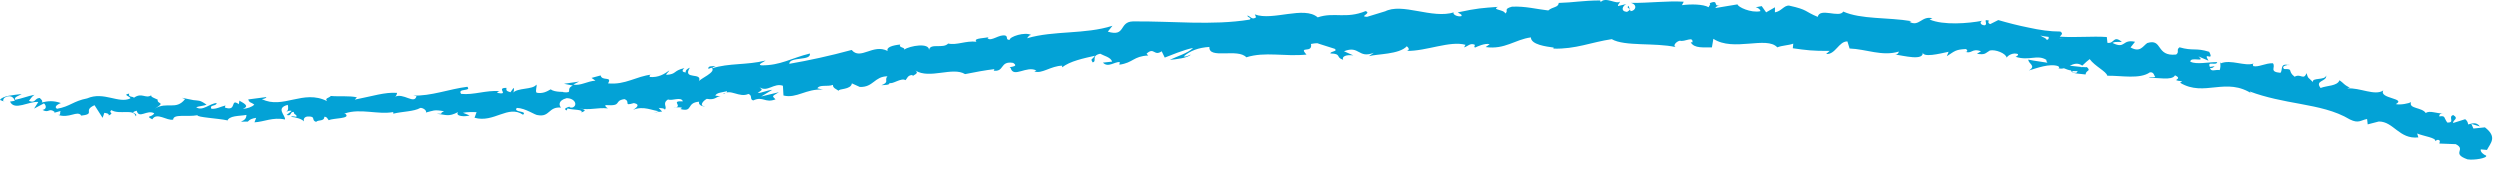 <svg width="115" height="8" viewBox="0 0 115 8" fill="none" xmlns="http://www.w3.org/2000/svg">
<path d="M105.298 2.998C104.853 2.885 105.026 3.216 104.899 3.35C104.354 3.303 104.701 3.091 104.553 2.909C104.205 2.9 103.895 3.101 103.652 3.041C103.644 2.993 103.599 2.967 103.668 2.921C103.269 3.067 102.622 2.72 102.158 2.913C102.134 2.885 102.12 2.858 102.118 2.834C102.157 2.987 102.14 3.127 102.106 3.224C101.904 3.19 101.703 3.322 101.662 3.127C101.784 3.154 101.808 3.086 101.876 3.043L101.654 3.078C101.516 2.782 101.957 3.046 101.992 2.856C101.569 2.857 101.052 2.975 100.756 2.842C100.739 2.577 101.504 2.904 101.127 2.596L101.591 2.792C101.3 2.317 101.879 2.877 101.623 2.383C100.999 2.186 100.886 2.358 100.259 2.176C100.089 2.293 100.268 2.392 100.102 2.509C99.154 2.611 99.497 1.753 98.773 1.98C98.57 2.12 98.453 2.432 98.005 2.182L98.212 1.922C97.597 1.789 97.792 2.277 97.173 1.976C97.308 1.882 97.674 1.962 97.588 1.912C97.202 1.613 97.267 2.025 96.942 1.97L96.913 1.703C96.244 1.655 95.487 1.738 94.749 1.686C94.8 1.616 94.935 1.554 94.776 1.451C94.305 1.452 93.813 1.379 93.325 1.271C92.838 1.175 92.357 1.05 91.92 0.923L91.555 1.107C91.476 1.097 91.419 0.991 91.508 0.957C91.166 0.836 91.476 1.097 91.297 1.165C91.097 1.158 91.049 1.011 91.182 0.956C90.544 1.078 89.391 1.172 88.759 0.896L88.892 0.841C88.394 0.711 88.286 1.25 87.833 1.006L87.926 0.973C86.833 0.789 85.608 0.898 84.79 0.532C84.613 0.845 83.709 0.332 83.615 0.776C82.997 0.522 83.18 0.452 82.303 0.259C82.068 0.233 81.939 0.526 81.646 0.567L81.649 0.335L81.242 0.568L81.039 0.281L80.763 0.334C80.871 0.351 80.99 0.445 80.974 0.515C80.545 0.607 79.935 0.32 79.927 0.201L78.909 0.369C78.93 0.277 79.103 0.25 79.241 0.192C78.697 0.414 79.147 -0.058 78.645 0.146C78.711 0.199 78.606 0.284 78.595 0.332C78.351 0.191 77.786 0.182 77.369 0.238L77.452 0.079C76.701 0.031 75.864 0.143 75.023 0.133C75.328 0.211 75.256 0.49 75.01 0.515L74.911 0.267C74.751 0.421 75.17 0.357 74.843 0.547C74.53 0.522 74.631 0.269 74.813 0.186L74.43 0.278C74.409 0.203 74.499 0.165 74.521 0.069C74.365 0.224 73.857 -0.172 73.633 0.095L73.611 0.02C72.767 0.026 72.384 0.117 71.7 0.135C71.69 0.351 71.421 0.305 71.221 0.481C70.716 0.427 70.153 0.275 69.547 0.308C69.124 0.425 69.428 0.49 69.238 0.622C69.2 0.43 68.595 0.463 68.904 0.316C68.177 0.371 67.974 0.372 67.058 0.57C67.162 0.644 67.276 0.674 67.221 0.743C67.056 0.783 66.839 0.679 66.858 0.583L66.901 0.562C65.881 0.895 64.49 0.096 63.686 0.537L63.729 0.516L62.885 0.774C62.492 0.762 63.112 0.616 62.818 0.51C61.916 0.883 61.361 0.542 60.614 0.799C59.992 0.257 58.538 0.973 57.724 0.663L57.779 0.796C57.582 0.941 57.524 0.737 57.374 0.715C57.401 0.818 57.602 0.821 57.482 0.903C55.763 1.182 53.897 0.965 52.113 0.985C51.46 1.003 51.8 1.71 50.96 1.456L51.173 1.186C49.891 1.592 48.499 1.394 47.242 1.76C47.315 1.695 47.309 1.62 47.435 1.61C47.149 1.451 46.434 1.688 46.444 1.834C46.242 1.834 46.384 1.704 46.255 1.639C45.975 1.556 45.595 1.927 45.434 1.762C45.405 1.736 45.504 1.697 45.555 1.677C45.388 1.779 44.732 1.726 44.917 1.92C44.428 1.863 44.007 2.093 43.615 2.003C43.386 2.258 42.785 1.965 42.736 2.299C42.74 1.955 41.868 2.101 41.581 2.284C41.672 2.173 41.308 2.202 41.414 2.048C41.068 2.081 40.755 2.173 40.833 2.346C40.159 1.994 39.582 2.787 39.177 2.298C38.166 2.572 37.225 2.777 36.307 2.936C36.312 2.591 37.325 2.815 37.255 2.461C36.39 2.675 35.909 3.012 35.032 3.006C34.801 2.98 35.146 2.845 35.219 2.784C34.353 3.002 33.523 2.894 32.759 3.143C32.758 3.111 32.838 3.067 32.915 3.035C32.762 3.058 32.555 3.014 32.586 3.169L32.73 3.113C32.995 3.317 32.157 3.631 32.141 3.755C32.364 3.289 31.363 3.706 31.732 3.114C31.634 3.15 31.514 3.235 31.545 3.335C31.394 3.316 31.34 3.261 31.483 3.131C30.941 3.259 31.148 3.408 30.649 3.445C30.647 3.371 30.745 3.335 30.79 3.24C30.549 3.407 30.306 3.573 29.881 3.542C29.903 3.496 29.85 3.441 29.977 3.431C29.256 3.507 28.774 3.914 27.969 3.835C28.18 3.491 27.689 3.748 27.629 3.47L27.21 3.584L27.391 3.711C27.017 3.73 26.7 3.961 26.371 3.889L26.639 3.752L25.944 3.854L26.349 3.935C25.979 4.107 26.416 4.288 25.909 4.242C26.007 4.206 25.535 4.266 25.33 4.11C25.151 4.213 24.967 4.318 24.684 4.265C24.606 4.181 24.722 3.948 24.672 3.893C24.507 4.139 23.8 4.02 23.584 4.282C23.658 4.217 23.653 4.068 23.624 4.042L23.481 4.243C23.302 4.19 23.277 4.165 23.297 4.042C22.774 4.035 23.486 4.392 22.857 4.271C22.904 4.251 22.878 4.226 22.98 4.19C22.353 4.144 21.786 4.38 21.21 4.318C21.024 4.043 21.706 4.222 21.498 3.992C20.679 4.092 19.813 4.43 19.009 4.394L19.158 4.42C19.065 4.827 18.556 4.248 18.159 4.456C18.257 4.42 18.278 4.227 18.256 4.272C17.705 4.232 17.145 4.422 16.319 4.583L16.417 4.478C16.09 4.395 15.569 4.451 15.22 4.414C15.122 4.519 14.922 4.509 15.048 4.654C13.96 4.095 13.009 5.043 12.047 4.559C12.16 4.557 12.317 4.465 12.227 4.468L11.418 4.574C11.483 4.748 11.526 4.68 11.697 4.813C11.596 4.918 11.37 5.002 11.168 5.003C11.53 4.88 11.162 4.722 11.002 4.627C11.028 4.679 10.976 4.741 10.99 4.795C10.562 4.491 10.925 5.149 10.342 4.946L10.371 4.852C10.154 4.903 9.958 5.025 9.723 5.003C9.625 4.802 9.951 4.903 9.966 4.74C9.64 4.754 9.319 5.136 9.024 4.932C9.164 4.879 9.364 4.874 9.501 4.816C9.178 4.583 9.141 4.64 8.901 4.605L8.923 4.61L8.369 4.499L8.51 4.562C8.098 5.09 7.677 4.655 7.12 4.998C7.661 4.675 7.21 4.809 7.254 4.582C7.113 4.519 6.901 4.447 6.963 4.379C6.699 4.564 6.53 4.23 6.158 4.499C6.144 4.425 5.881 4.49 5.942 4.305C5.602 4.364 6.021 4.436 5.993 4.527C5.464 4.783 4.771 4.193 4.011 4.525C3.361 4.652 3.23 4.898 2.623 5.004C2.422 4.88 2.8 4.741 2.8 4.741C2.477 4.625 2.229 4.638 1.916 4.714C1.981 4.651 1.92 4.595 1.828 4.507C1.582 4.513 1.652 4.766 1.331 4.642C1.391 4.563 1.468 4.433 1.589 4.36C1.294 4.412 1.001 4.536 0.697 4.591C0.623 4.457 0.887 4.405 0.999 4.326C0.659 4.368 0.115 4.399 0 4.598L0.214 4.682C0.089 4.685 0.158 4.502 0.25 4.473C0.548 4.327 0.665 4.564 0.679 4.637L0.461 4.673C0.663 5.115 1.33 4.646 1.762 4.691L1.568 4.996L2.024 4.754C2.117 4.838 2.173 5.018 1.955 5.057C2.259 5.22 2.235 4.954 2.496 5.134C2.525 5.16 2.51 5.176 2.484 5.19L2.791 5.104C2.73 5.168 2.833 5.328 2.65 5.278C3.192 5.472 3.538 5.065 3.739 5.309L3.692 5.326C4.454 5.24 3.772 5.096 4.348 4.839L4.72 5.421L4.799 5.191C4.879 5.201 5.033 5.221 5 5.314C5.295 5.164 4.953 5.214 5.123 5.066C5.495 5.291 6.161 4.981 6.243 5.35C6.381 5.175 5.886 5.214 6.287 5.092C6.398 5.49 6.752 5.027 7.095 5.21C6.986 5.415 6.662 5.305 7.004 5.489C7.215 5.144 7.674 5.568 7.965 5.502C7.978 5.225 8.597 5.39 9.084 5.3C9.054 5.398 10 5.439 10.456 5.536L10.445 5.584C10.528 5.303 10.996 5.348 11.337 5.286C11.325 5.455 11.264 5.518 11.083 5.597L11.402 5.593C11.478 5.501 11.574 5.453 11.784 5.42L11.706 5.627C12.133 5.608 12.56 5.375 13.111 5.497C13.136 5.301 12.664 4.972 13.238 4.823C13.261 4.926 13.286 5.106 13.139 5.154C13.189 5.138 13.315 5.062 13.414 5.104L13.185 5.289C13.438 5.358 13.313 5.14 13.513 5.147C13.514 5.298 13.665 5.247 13.637 5.369C13.587 5.385 13.46 5.313 13.387 5.374C13.612 5.394 13.889 5.473 13.981 5.584C13.957 5.5 13.977 5.381 14.141 5.36C14.566 5.337 14.291 5.534 14.543 5.604C14.642 5.498 14.918 5.596 14.919 5.371C15.044 5.368 15.071 5.472 15.12 5.529C15.338 5.424 16.148 5.469 15.893 5.24L15.834 5.226C15.834 5.226 15.859 5.22 15.872 5.215C16.587 4.975 17.375 5.283 18.089 5.155L18.091 5.229C18.515 5.124 19.041 5.136 19.337 4.963C19.463 4.956 19.643 5.087 19.592 5.176C19.915 5.102 19.949 5.025 20.425 5.118C20.103 5.266 20.544 5.227 20.092 5.232C20.521 5.276 20.623 5.389 21.069 5.156C20.926 5.357 21.402 5.38 21.601 5.309L21.294 5.188C21.522 5.147 21.718 5.153 21.923 5.157L21.829 5.416C22.719 5.67 23.367 4.807 24.06 5.277C24.279 5.086 23.581 5.183 23.775 4.963C24.176 4.973 24.614 5.302 24.74 5.296C25.295 5.4 25.228 4.895 25.806 4.949C25.728 4.865 25.642 4.628 26.065 4.515C26.467 4.521 26.581 4.858 26.335 4.946C26.239 4.959 26.19 4.936 26.193 4.906C26.067 4.947 25.9 4.998 26.063 5.082L26.108 4.987C26.312 5.065 26.862 5.02 26.741 5.175C27.038 5.068 26.859 5.019 26.633 4.987C27.155 5.083 27.433 4.937 27.966 4.985C27.879 4.941 27.793 4.84 27.876 4.836C28.657 4.886 28.204 4.639 28.724 4.559C29.032 4.673 28.643 4.895 29.16 4.741C29.491 4.809 29.247 4.974 29.124 5.055C29.591 4.847 30.03 5.099 30.307 5.112L30.061 5.203C30.21 5.148 30.332 5.141 30.458 5.131L30.299 4.962C30.45 4.981 30.576 4.975 30.578 5.049C30.721 4.919 30.438 4.761 30.729 4.575C30.933 4.653 31.326 4.431 31.413 4.661C30.783 4.63 31.499 4.895 30.976 4.973C31.074 4.937 31.201 4.927 31.352 4.946C31.377 4.972 31.336 4.997 31.293 5.015C31.905 5.178 31.546 4.723 32.163 4.677C32.096 4.817 32.325 4.92 32.427 4.881C32.178 4.898 32.29 4.667 32.511 4.547C32.914 4.62 32.934 4.434 33.145 4.428L32.903 4.399C32.973 4.26 33.172 4.259 33.443 4.196C33.474 4.297 33.196 4.288 33.3 4.327C33.585 4.066 34.011 4.513 34.428 4.321C34.633 4.395 34.468 4.571 34.647 4.62C35.112 4.407 35.183 4.758 35.673 4.57C35.513 4.402 35.491 4.447 35.83 4.241L35.015 4.439L35.524 4.132C35.275 4.153 35.007 4.29 34.855 4.275C35.096 4.104 35.073 4.153 34.941 4.015C35.305 4.257 35.605 3.797 36.014 3.945L36.04 4.394C36.651 4.541 37.072 4.074 37.854 4.121L37.6 4.063C37.689 3.877 38.072 4 38.316 3.904C38.305 4.053 38.467 4.094 38.58 4.178C38.558 4.068 39.144 4.14 39.187 3.835L39.549 3.999C40.176 4.026 40.22 3.512 40.823 3.51C40.657 3.689 40.938 3.769 40.546 3.92C40.745 3.904 40.928 3.915 40.921 3.812C41.046 3.895 41.456 3.561 41.653 3.688C41.731 3.616 41.744 3.456 41.971 3.45C41.999 3.479 41.977 3.525 41.977 3.525C41.971 3.45 42.318 3.393 42.108 3.244C42.764 3.654 43.821 3.057 44.394 3.409C44.825 3.321 45.345 3.226 45.74 3.18C45.718 3.226 45.746 3.256 45.67 3.246C46.228 3.339 45.969 2.79 46.602 2.892C46.942 3.106 46.282 3.052 46.49 3.127C46.617 3.61 47.235 2.998 47.675 3.246L47.578 3.282C47.911 3.42 48.339 3.029 48.865 3.021C48.865 3.021 48.843 3.066 48.868 3.095C49.204 2.814 49.873 2.676 50.369 2.564C50.228 2.769 50.151 2.685 50.26 2.869C50.484 2.823 50.167 2.561 50.611 2.472C50.765 2.565 51.096 2.629 51.158 2.834L50.735 2.881C50.973 3.133 51.284 2.827 51.51 2.856L51.491 2.976C52.137 2.886 52.123 2.588 52.819 2.553L52.741 2.469C53.099 2.143 53.075 2.607 53.438 2.36L53.578 2.649C53.824 2.557 54.437 2.293 54.884 2.205C54.646 2.446 54.126 2.599 53.811 2.752C54.06 2.735 54.654 2.666 54.775 2.511C54.678 2.546 54.557 2.632 54.454 2.592C54.742 2.336 55.136 2.189 55.633 2.159C55.589 2.743 56.94 2.205 57.331 2.636C58.194 2.363 59.081 2.613 60.099 2.511C59.707 2.084 60.398 2.479 60.304 2.022C60.539 1.979 60.632 1.98 60.656 2.009L61.395 2.244C61.572 2.37 61.175 2.357 61.202 2.46C61.725 2.467 61.432 2.645 61.785 2.749C61.706 2.587 61.954 2.504 62.254 2.549L61.824 2.358C62.539 2.07 62.473 2.712 63.195 2.427L62.969 2.585C63.343 2.476 64.361 2.51 64.713 2.128C64.783 2.179 64.875 2.302 64.711 2.342C65.612 2.357 66.701 1.86 67.413 2.062L67.347 2.179C67.516 2.14 67.632 1.953 67.848 2.064C67.837 2.112 67.783 2.177 67.863 2.184C67.951 2.142 68.304 1.974 68.527 2.033L68.341 2.165C69.226 2.29 69.683 1.819 70.421 1.72C70.426 2.055 71.121 2.14 71.468 2.188L71.457 2.236C72.479 2.268 73.191 1.941 74.141 1.801C74.73 2.145 76.134 1.953 77.08 2.166C76.935 2.105 77.104 1.907 77.275 1.872C77.496 1.942 77.895 1.645 77.852 1.95L77.772 1.943C77.936 2.245 78.393 2.167 78.747 2.182L78.815 1.785C79.732 2.395 81.264 1.642 81.756 2.178C81.983 2.086 82.261 2.091 82.49 2.008L82.469 2.22C83.086 2.307 83.395 2.35 84.166 2.34L84.001 2.485C84.432 2.521 84.583 1.895 84.981 1.905L85.081 2.231C85.841 2.257 86.581 2.605 87.349 2.372C87.335 2.42 87.302 2.509 87.181 2.513C87.535 2.547 88.534 2.834 88.442 2.385C88.427 2.673 89.219 2.47 89.636 2.382L89.554 2.585C89.922 2.354 89.939 2.28 90.426 2.256C90.537 2.297 90.51 2.434 90.362 2.366C90.728 2.515 90.677 2.197 91.126 2.358L90.94 2.474C91.327 2.532 91.305 2.457 91.534 2.323C91.788 2.264 92.27 2.452 92.306 2.651C92.37 2.541 92.602 2.408 92.825 2.486C92.847 2.561 92.758 2.595 92.715 2.612C93.352 2.816 93.71 2.49 94.132 2.753C94.132 2.823 94.157 2.864 94.191 2.887C93.676 2.812 93.263 2.745 93.305 2.735C93.28 2.928 93.695 3.019 93.329 3.242C93.679 3.139 94.288 2.902 94.683 3.046C94.702 3.066 94.716 3.089 94.728 3.119L94.682 3.136C94.772 3.168 94.859 3.16 94.941 3.14C95.066 3.188 95.143 3.225 95.267 3.242C95.292 3.407 95.731 3.391 95.936 3.426C95.951 3.212 96.218 3.285 95.986 3.076C96.016 3.095 95.942 3.097 95.805 3.085C95.773 3.086 95.735 3.085 95.713 3.095C95.715 3.088 95.723 3.086 95.728 3.079C95.592 3.064 95.413 3.046 95.209 3.023C95.387 2.939 95.574 2.869 95.785 3.019C95.91 2.896 96.047 2.775 96.125 2.719C96.368 3.051 96.89 3.283 96.937 3.484C97.585 3.473 98.433 3.655 98.897 3.326C99.084 3.307 99.085 3.474 99.142 3.545C99.032 3.567 98.91 3.543 98.844 3.59C99.219 3.547 99.912 3.729 100.05 3.465C100.479 3.664 99.75 3.673 100.38 3.739L100.283 3.806C101.41 4.487 102.4 3.505 103.631 4.338C103.547 4.284 103.502 4.258 103.494 4.21C104.234 4.488 105.028 4.638 105.823 4.781C106.616 4.931 107.406 5.081 108.096 5.495C108.498 5.692 108.589 5.53 108.886 5.473L108.914 5.721L109.426 5.589C110.107 5.586 110.36 6.417 111.245 6.32L111.189 6.14C111.461 6.26 112.11 6.343 112.009 6.494C112.048 6.476 112.15 6.371 112.237 6.484L112.21 6.603L112.965 6.631C113.474 6.888 112.732 7.056 113.505 7.33C113.808 7.38 114.444 7.269 114.36 7.156C114.246 7.115 114.084 6.988 114.115 6.871L114.4 6.897C114.562 6.581 114.889 6.306 114.307 5.858L113.778 5.912L113.683 5.7L114.076 5.817C113.906 5.591 113.722 5.682 113.534 5.724C113.525 5.625 113.481 5.545 113.398 5.483L112.841 5.659C112.829 5.508 113.127 5.464 112.848 5.291C112.589 5.372 112.956 5.65 112.575 5.637C112.405 5.411 112.505 5.31 112.208 5.355C112.199 5.256 112.27 5.217 112.384 5.212C112.121 5.242 111.759 5.058 111.586 5.201C111.415 4.929 110.79 5.011 110.908 4.7C110.81 4.755 110.422 4.838 110.208 4.789C110.709 4.515 109.413 4.541 109.633 4.16C109.246 4.425 108.542 4.019 107.979 4.069C108.014 4.05 108.086 4.008 108.125 4.041C107.843 3.933 107.788 3.8 107.618 3.692C107.508 3.969 107.036 3.928 106.748 4.048C106.462 3.684 107.05 3.764 107.004 3.47C106.962 3.709 106.324 3.555 106.398 3.778C106.169 3.539 106.181 3.639 106.1 3.364C105.966 3.714 105.832 3.365 105.553 3.53C105.199 3.259 105.531 3.168 105.071 3.175C104.89 3.014 105.306 2.98 105.306 2.98L105.298 2.998ZM94.737 1.753L94.738 1.75C94.83 1.755 94.907 1.761 94.956 1.768C94.91 1.765 94.848 1.763 94.737 1.757L94.737 1.753ZM93.855 1.637C93.962 1.661 94.094 1.68 94.237 1.697C94.258 1.776 94.216 1.844 94.13 1.828C94.182 1.786 93.981 1.716 93.859 1.638L93.855 1.637ZM95.515 3.349C95.373 3.36 95.333 3.312 95.32 3.266C95.386 3.269 95.462 3.275 95.564 3.271C95.569 3.265 95.579 3.255 95.585 3.249C95.564 3.287 95.545 3.321 95.516 3.346L95.515 3.349Z" fill="#03A2D6"/>
</svg>

